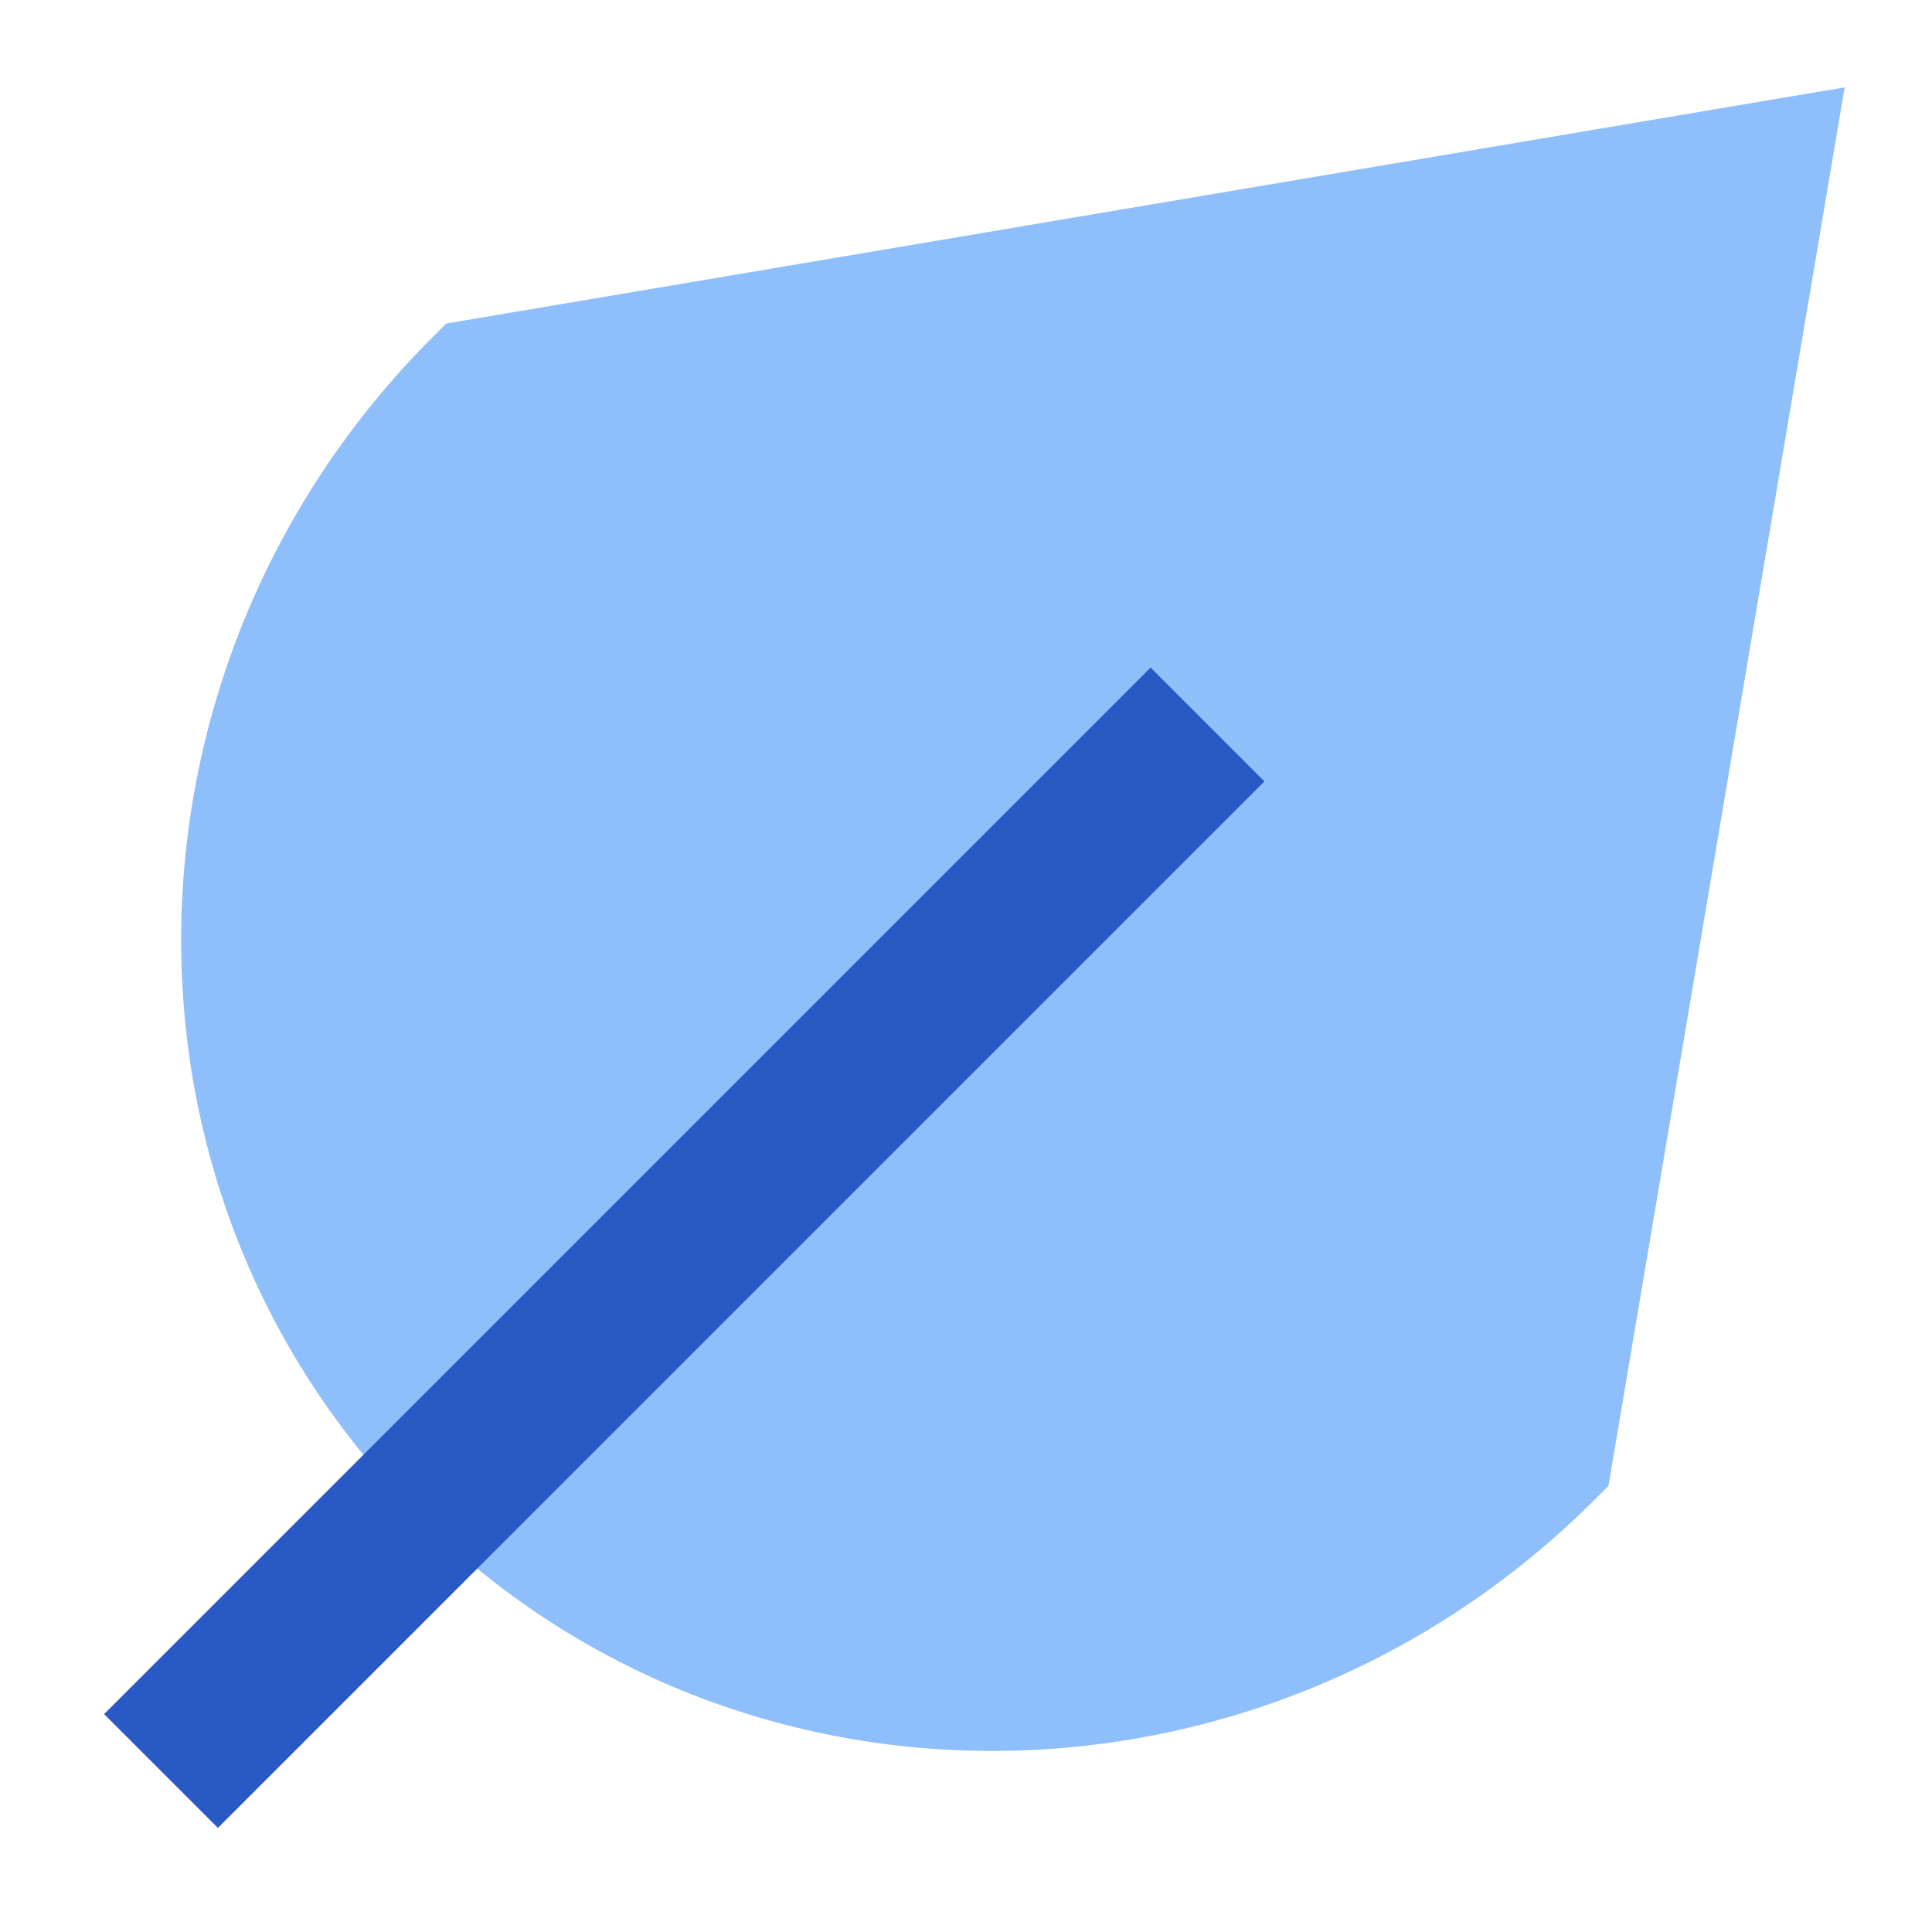 <svg xmlns="http://www.w3.org/2000/svg" fill="none" viewBox="0 0 24 24" id="Leaf--Streamline-Sharp">
  <desc>
    Leaf Streamline Icon: https://streamlinehq.com
  </desc>
  <g id="leaf--nature-environment-leaf-ecology-plant-plants-eco">
    <path id="Union" fill="#8fbffa" d="m19.981 18.458 2.934 -17.373L5.543 4.019l-0.169 0.169C1.297 8.265 1.186 14.813 5.187 18.814c4.001 4.001 10.549 3.89 14.625 -0.187l0.169 -0.169Z" stroke-width="1"></path>
    <path id="Vector 2493 (Stroke)" fill="#2859c5" fill-rule="evenodd" d="M14.293 8.293 1.293 21.293l1.414 1.414L15.707 9.707l-1.414 -1.414Z" clip-rule="evenodd" stroke-width="1"></path>
  </g>
</svg>
